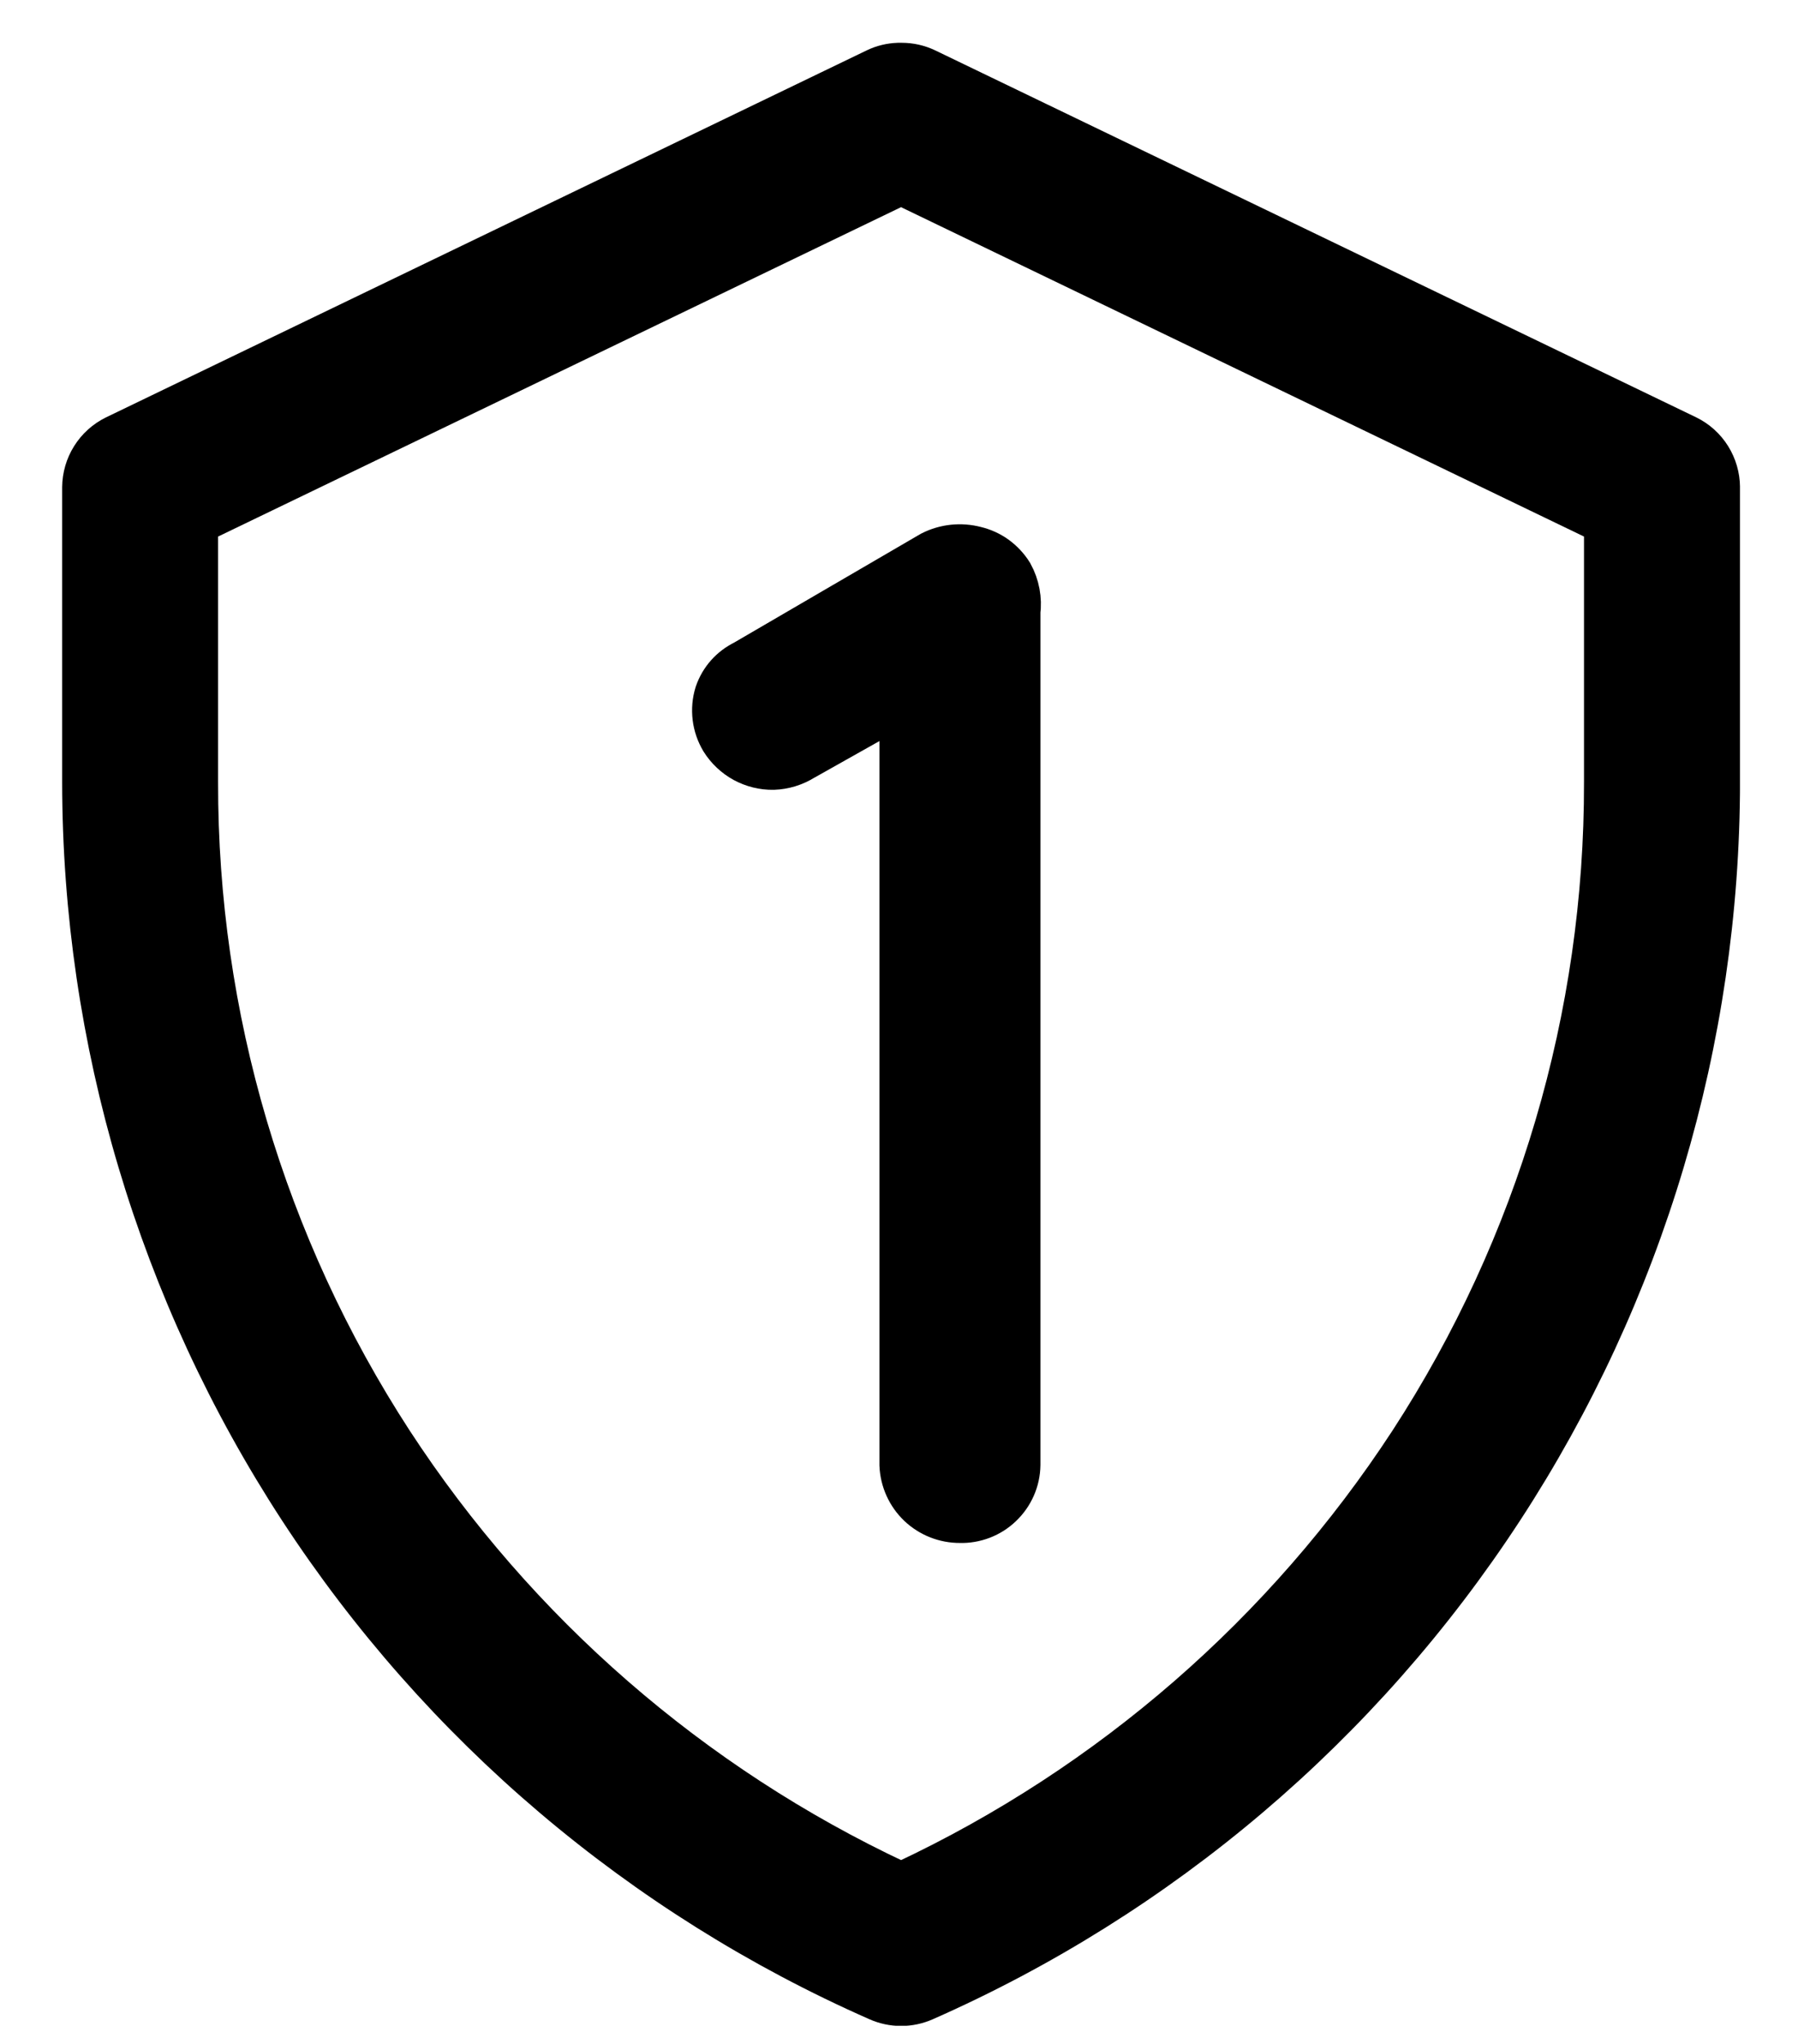 <svg width="22" height="25" viewBox="0 0 22 25" fill="none" xmlns="http://www.w3.org/2000/svg">
<g clip-path="url(#clip0_1_71276)">
<g clip-path="url(#clip1_1_71276)">
<g clip-path="url(#clip2_1_71276)">
<path d="M20.593 5.435L11.283 0.947C11.205 0.91 11.12 0.891 11.034 0.891H10.993C10.915 0.894 10.838 0.912 10.767 0.946L1.457 5.436C1.359 5.484 1.276 5.559 1.218 5.652C1.16 5.744 1.129 5.852 1.128 5.961V9.567C1.131 12.704 2.046 15.772 3.76 18.399C5.475 21.025 7.916 23.097 10.787 24.362C10.862 24.395 10.944 24.413 11.026 24.413C11.108 24.413 11.19 24.395 11.265 24.362C14.135 23.097 16.576 21.025 18.291 18.398C20.006 15.772 20.92 12.703 20.923 9.567V5.961C20.922 5.851 20.891 5.744 20.833 5.651C20.775 5.558 20.692 5.483 20.593 5.435ZM19.749 9.567C19.755 12.453 18.92 15.278 17.347 17.697C15.813 20.047 13.655 21.924 11.115 23.116L11.025 23.159L10.936 23.116C8.395 21.924 6.237 20.047 4.704 17.697C3.131 15.277 2.296 12.452 2.301 9.567V6.332L11.025 2.126L19.749 6.332V9.567Z" fill="black" stroke="black" stroke-width="0.735"/>
<path d="M11.912 6.802C11.755 6.761 11.589 6.778 11.444 6.851L9.156 8.184C9.088 8.217 9.026 8.263 8.976 8.319C8.925 8.376 8.887 8.442 8.862 8.514C8.837 8.594 8.83 8.679 8.84 8.763C8.85 8.846 8.878 8.927 8.921 8.999C8.978 9.09 9.058 9.165 9.152 9.217C9.247 9.268 9.353 9.295 9.461 9.293C9.572 9.289 9.68 9.256 9.775 9.197L11.128 8.436V17.917C11.135 18.076 11.203 18.226 11.318 18.336C11.433 18.445 11.587 18.506 11.746 18.505C11.825 18.508 11.904 18.494 11.978 18.466C12.052 18.438 12.12 18.395 12.177 18.34C12.235 18.285 12.281 18.22 12.313 18.147C12.345 18.075 12.362 17.996 12.363 17.917V7.477C12.382 7.337 12.355 7.195 12.287 7.071C12.245 7.004 12.19 6.946 12.126 6.899C12.062 6.853 11.989 6.82 11.912 6.802Z" fill="black" stroke="black" stroke-width="0.735"/>
</g>
</g>
</g>
<defs>
<clipPath id="clip0_1_71276">
<rect width="20.53" height="24.26" fill="white" transform="translate(0.76 0.521)"/>
</clipPath>
<clipPath id="clip1_1_71276">
<rect width="20.53" height="24.26" fill="white" transform="translate(0.76 0.521)"/>
</clipPath>
<clipPath id="clip2_1_71276">
<rect width="20.53" height="24.255" fill="white" transform="translate(0.76 0.523)"/>
</clipPath>
</defs>
</svg>
